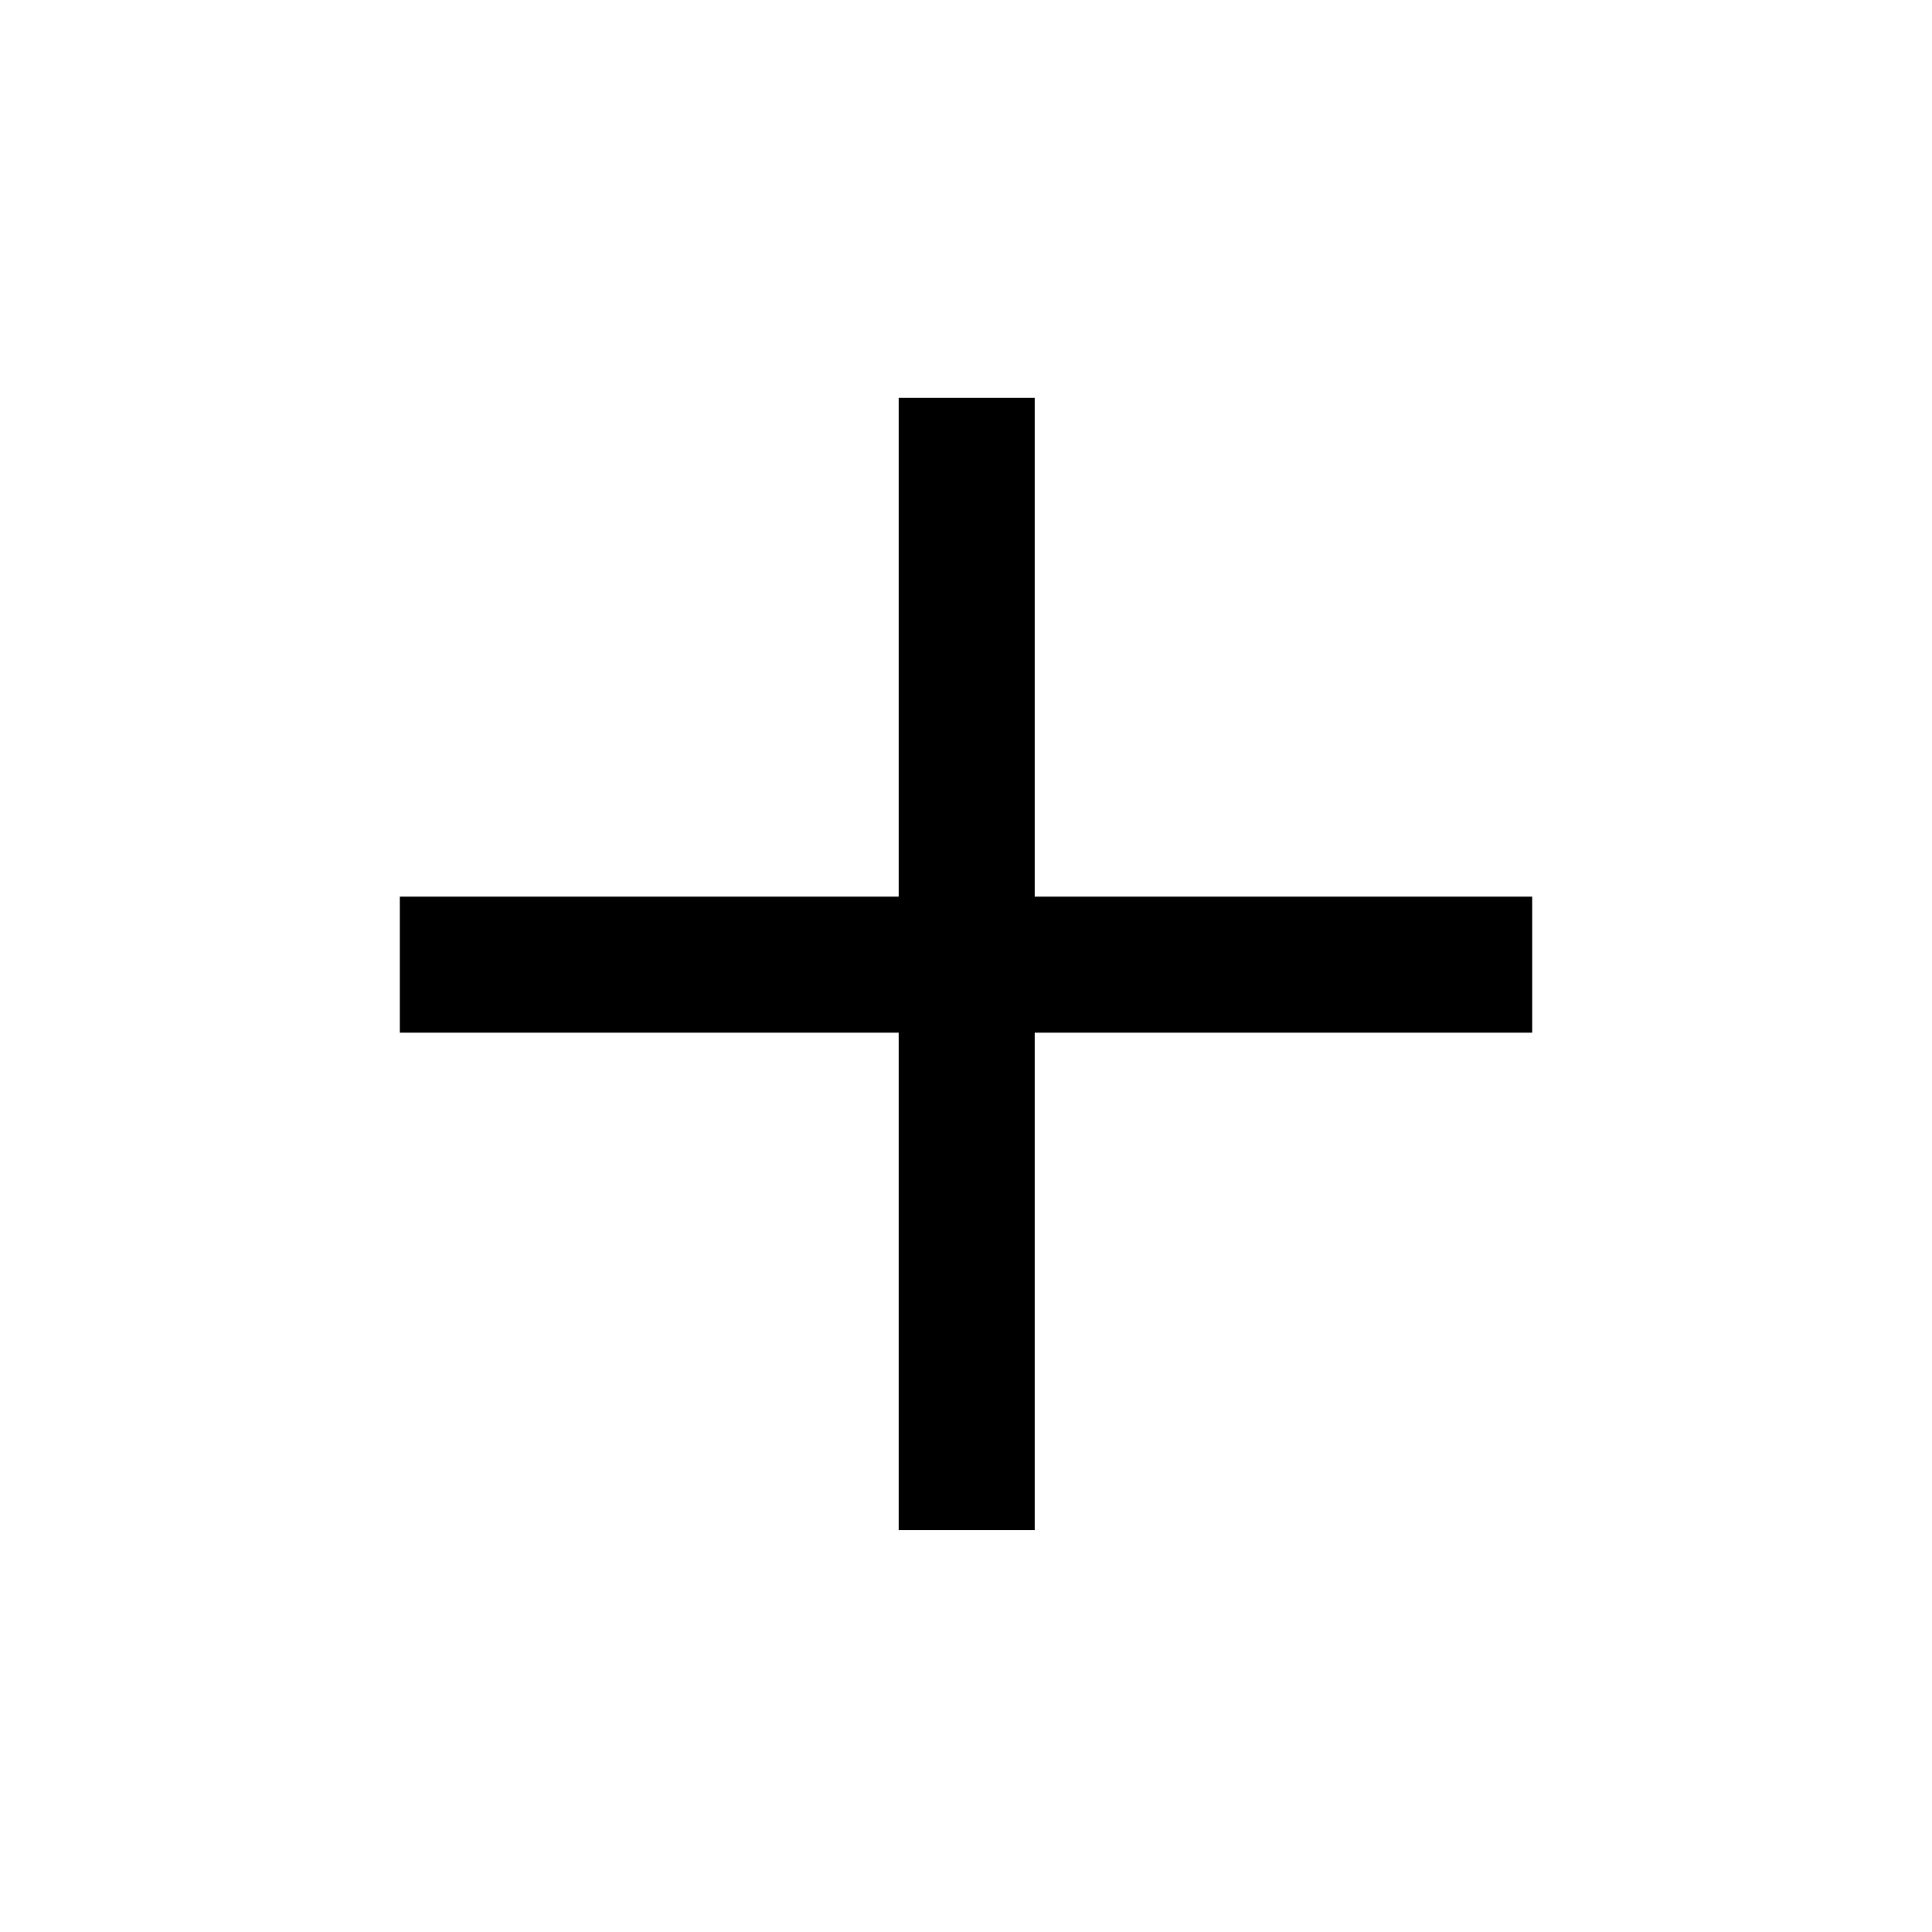 <svg xmlns="http://www.w3.org/2000/svg" height="40" viewBox="0 -960 960 960" width="40"><path d="M446.54-446.87H198.67v-67.59h247.87v-247.87h67.59v247.87h247.2v67.59h-247.2v247.2h-67.59v-247.2Z"/></svg>
